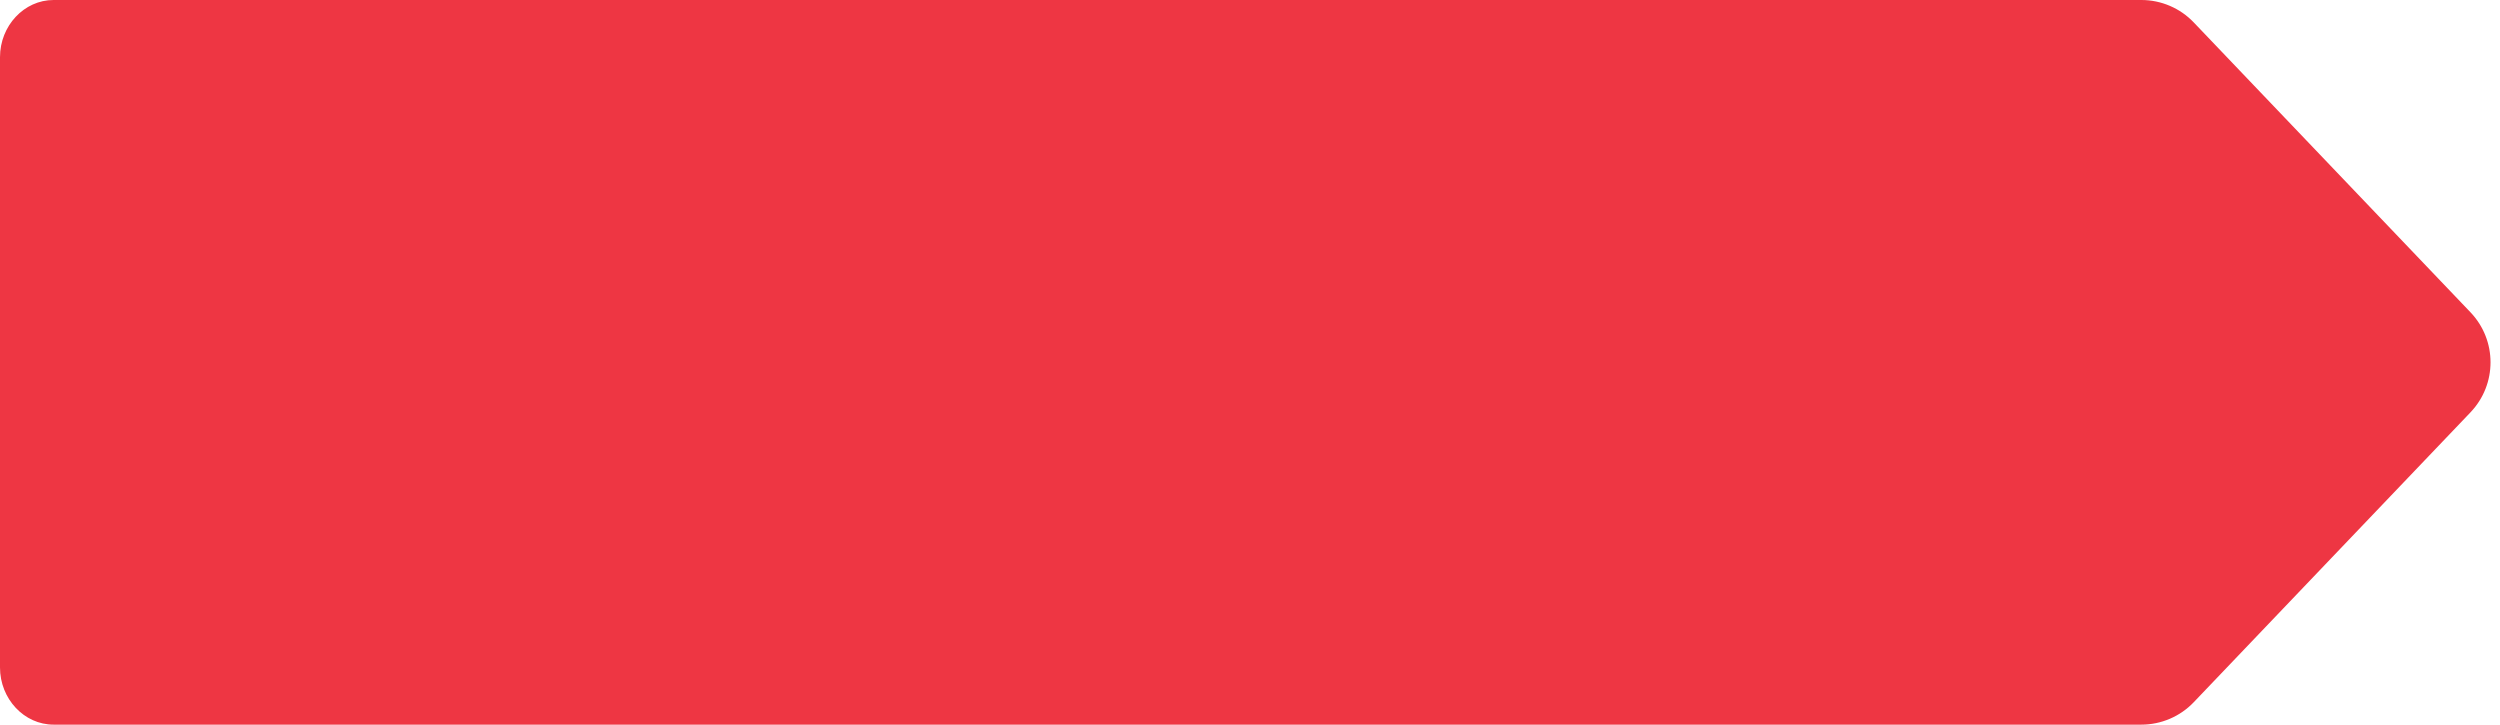 <svg preserveAspectRatio="none" viewBox="0 0 138 40" xmlns="http://www.w3.org/2000/svg">
  <path d="M121.095 1.238C120.34 0.447 119.294 0 118.201 0H2.958C1.331 0 0 1.421 0 3.158V36.842C0 38.579 1.331 40 2.958 40H118.201C119.294 40 120.34 39.553 121.095 38.762L136.37 22.762C137.846 21.216 137.846 18.784 136.37 17.238L121.095 1.238Z" fill="#EE3643"/>
</svg>
